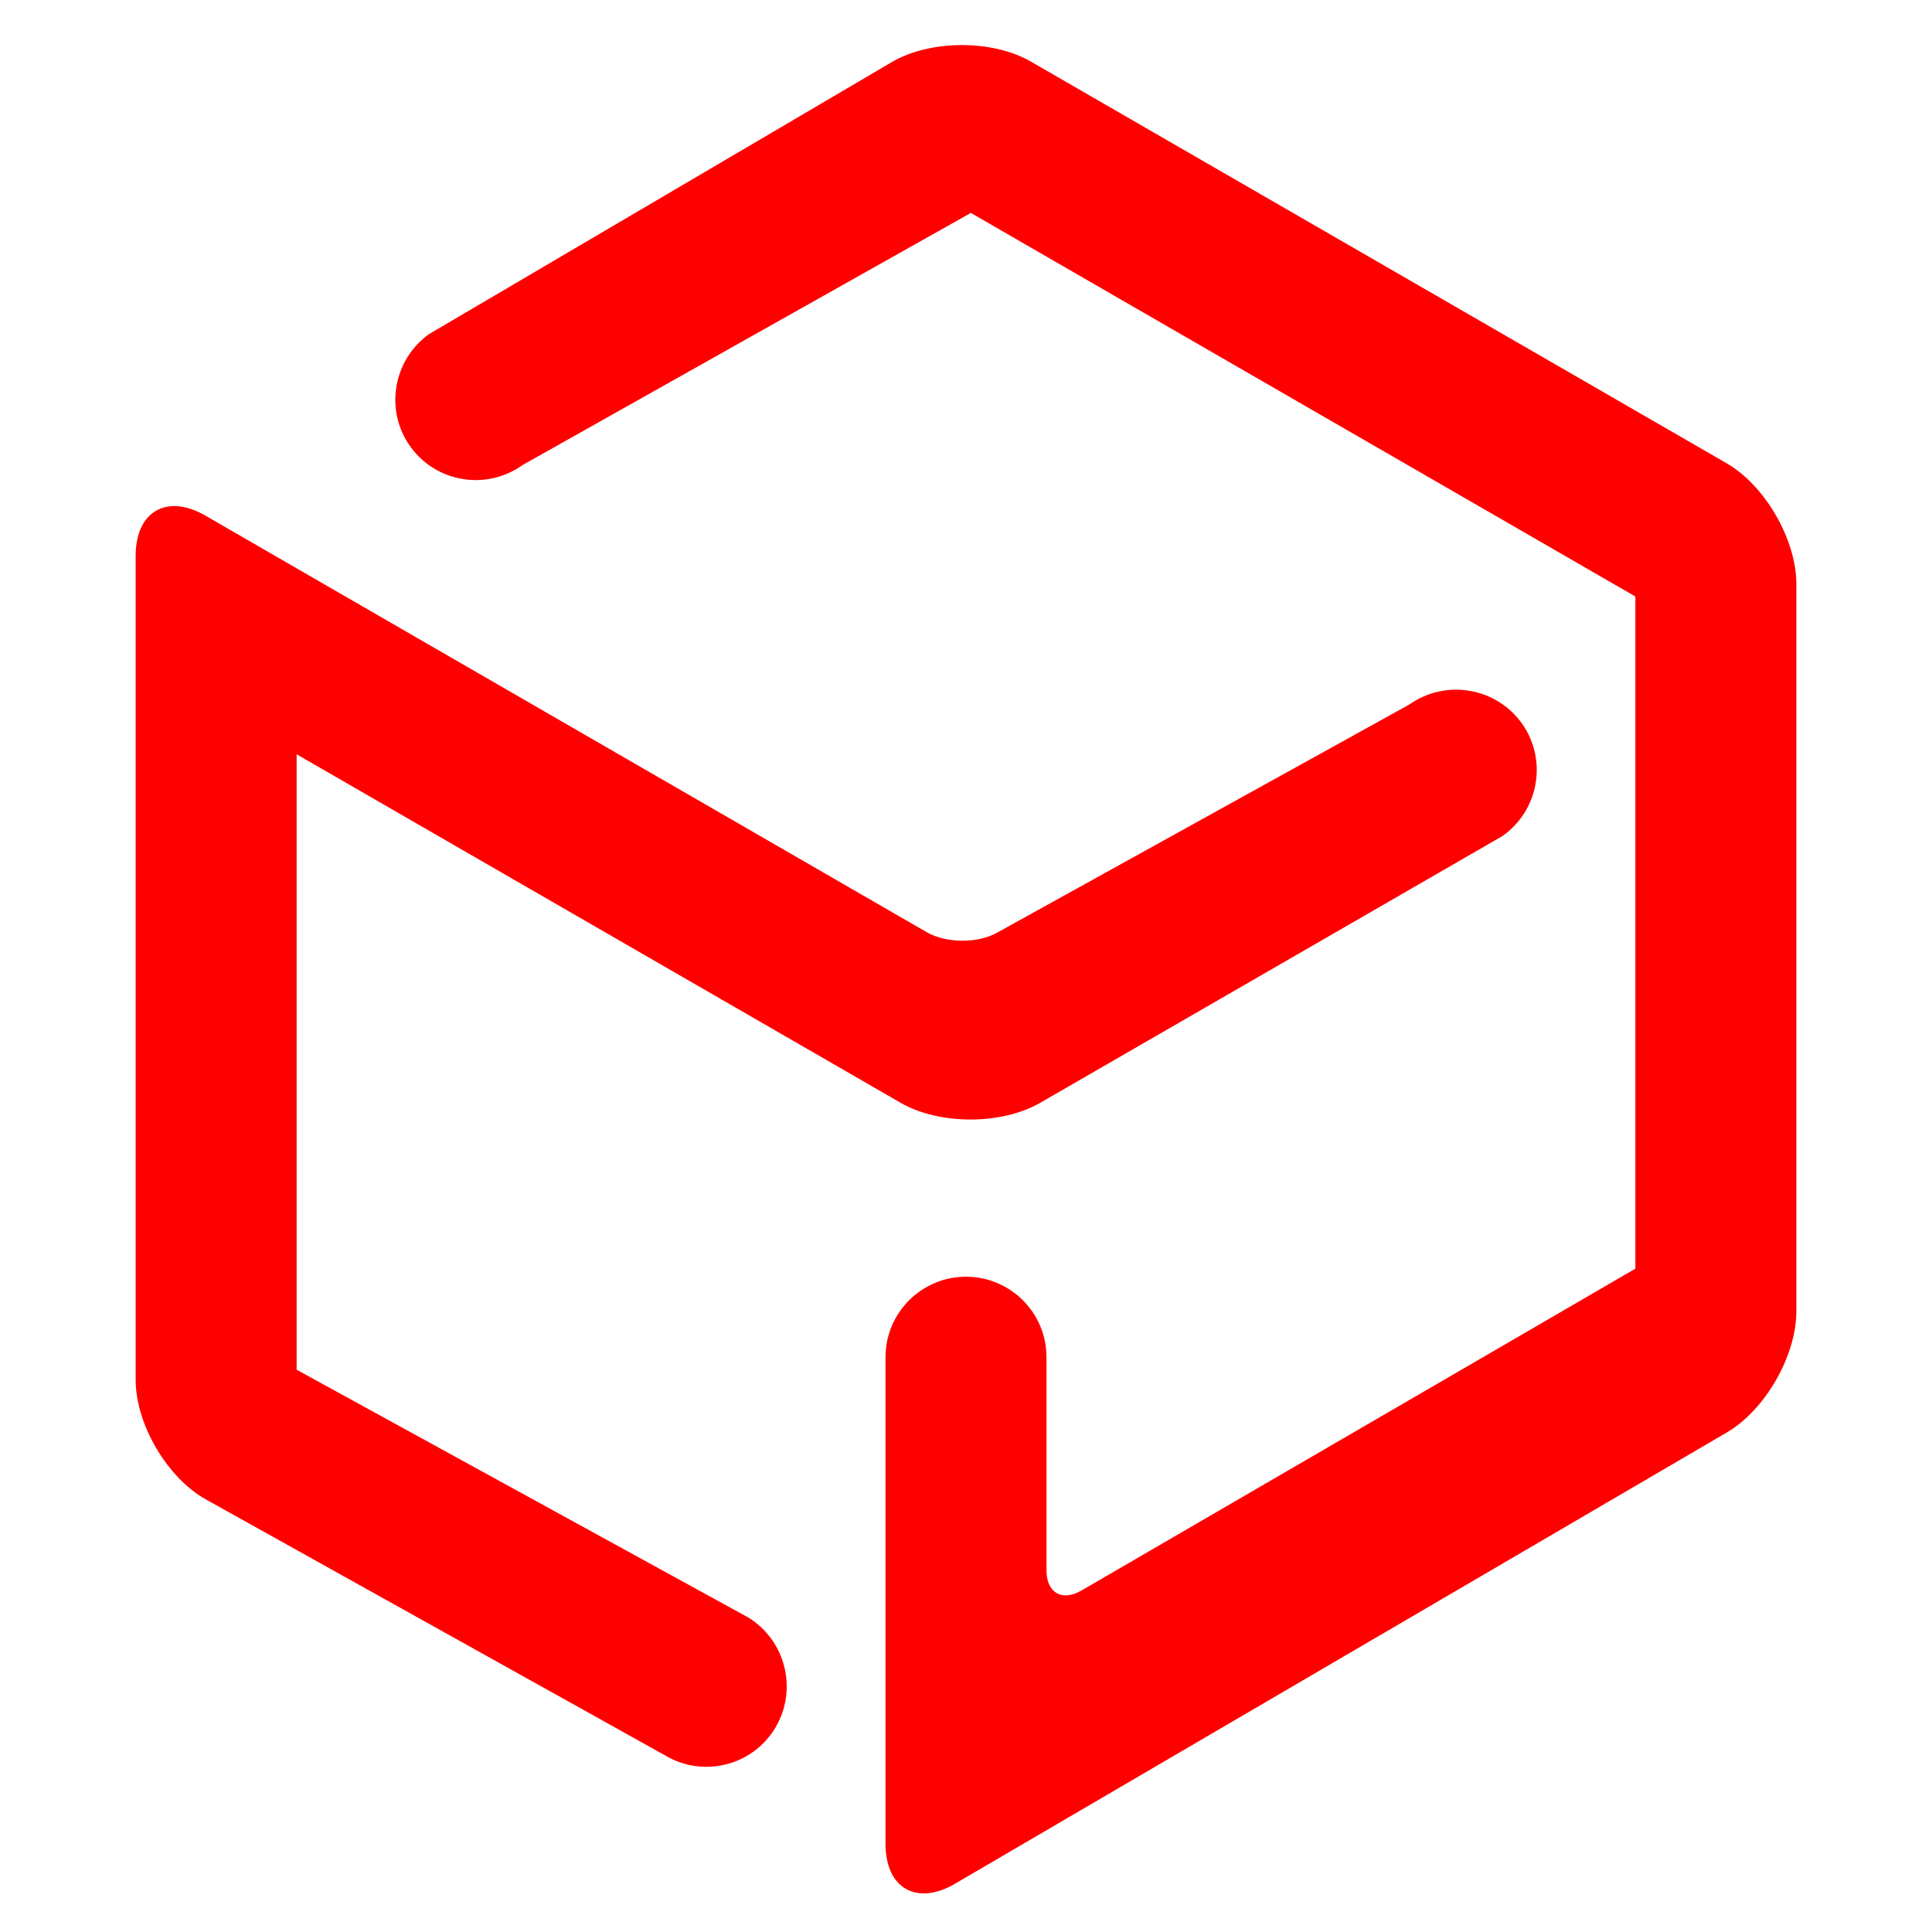 <?xml version="1.0" encoding="UTF-8" standalone="no"?>
<!-- Generator: Gravit.io -->
<svg xmlns="http://www.w3.org/2000/svg" xmlns:xlink="http://www.w3.org/1999/xlink" style="isolation:isolate" viewBox="0 0 48 48" width="48pt" height="48pt"><linearGradient id="_lgradient_3" x1="0" y1="0.5" x2="1" y2="0.5" gradientTransform="matrix(41.26,0,0,45.921,3.37,1.12)" gradientUnits="userSpaceOnUse"><stop offset="0%" stop-opacity="1" style="stop-color:rgb(255,0,0)"/><stop offset="98.261%" stop-opacity="1" style="stop-color:rgb(255,0,0)"/></linearGradient><path d=" M 12.99 11.55 L 12.99 11.55 C 12.09 12.196 10.838 11.992 10.195 11.095 L 10.195 11.095 C 9.552 10.198 9.76 8.946 10.66 8.3 L 10.66 8.3 L 22.156 1.543 C 23.107 0.984 24.656 0.978 25.612 1.53 L 42.898 11.51 C 43.854 12.062 44.63 13.406 44.63 14.51 L 44.63 32.58 C 44.63 33.684 43.856 35.032 42.903 35.589 L 23.727 46.801 C 22.774 47.358 22 46.914 22 45.81 L 22 33.72 L 22 33.72 C 22 32.616 22.896 31.72 24 31.72 L 24 31.72 C 25.104 31.72 26 32.616 26 33.72 L 26 33.72 L 26 39.02 C 26 39.572 26.387 39.795 26.865 39.518 L 40.63 31.52 L 40.63 14.82 L 24.12 5.29 L 12.99 11.55 Z  M 18.58 40.18 L 18.58 40.18 C 19.524 40.754 19.828 41.986 19.26 42.93 L 19.26 42.93 C 18.692 43.874 17.464 44.178 16.52 43.61 L 16.52 43.61 L 5.117 37.254 C 4.153 36.716 3.37 35.384 3.37 34.28 L 3.37 13.81 C 3.37 12.706 4.146 12.258 5.102 12.81 L 23.024 23.16 C 23.502 23.436 24.282 23.443 24.765 23.176 L 35.02 17.5 L 35.02 17.5 C 35.925 16.865 37.178 17.08 37.815 17.98 L 37.815 17.98 C 38.452 18.88 38.235 20.13 37.33 20.77 L 37.33 20.77 L 25.842 27.4 C 24.886 27.952 23.334 27.952 22.378 27.4 L 7.37 18.74 L 7.37 34.03 L 18.58 40.18 Z " fill-rule="evenodd" fill="url(#_lgradient_3)"/></svg>